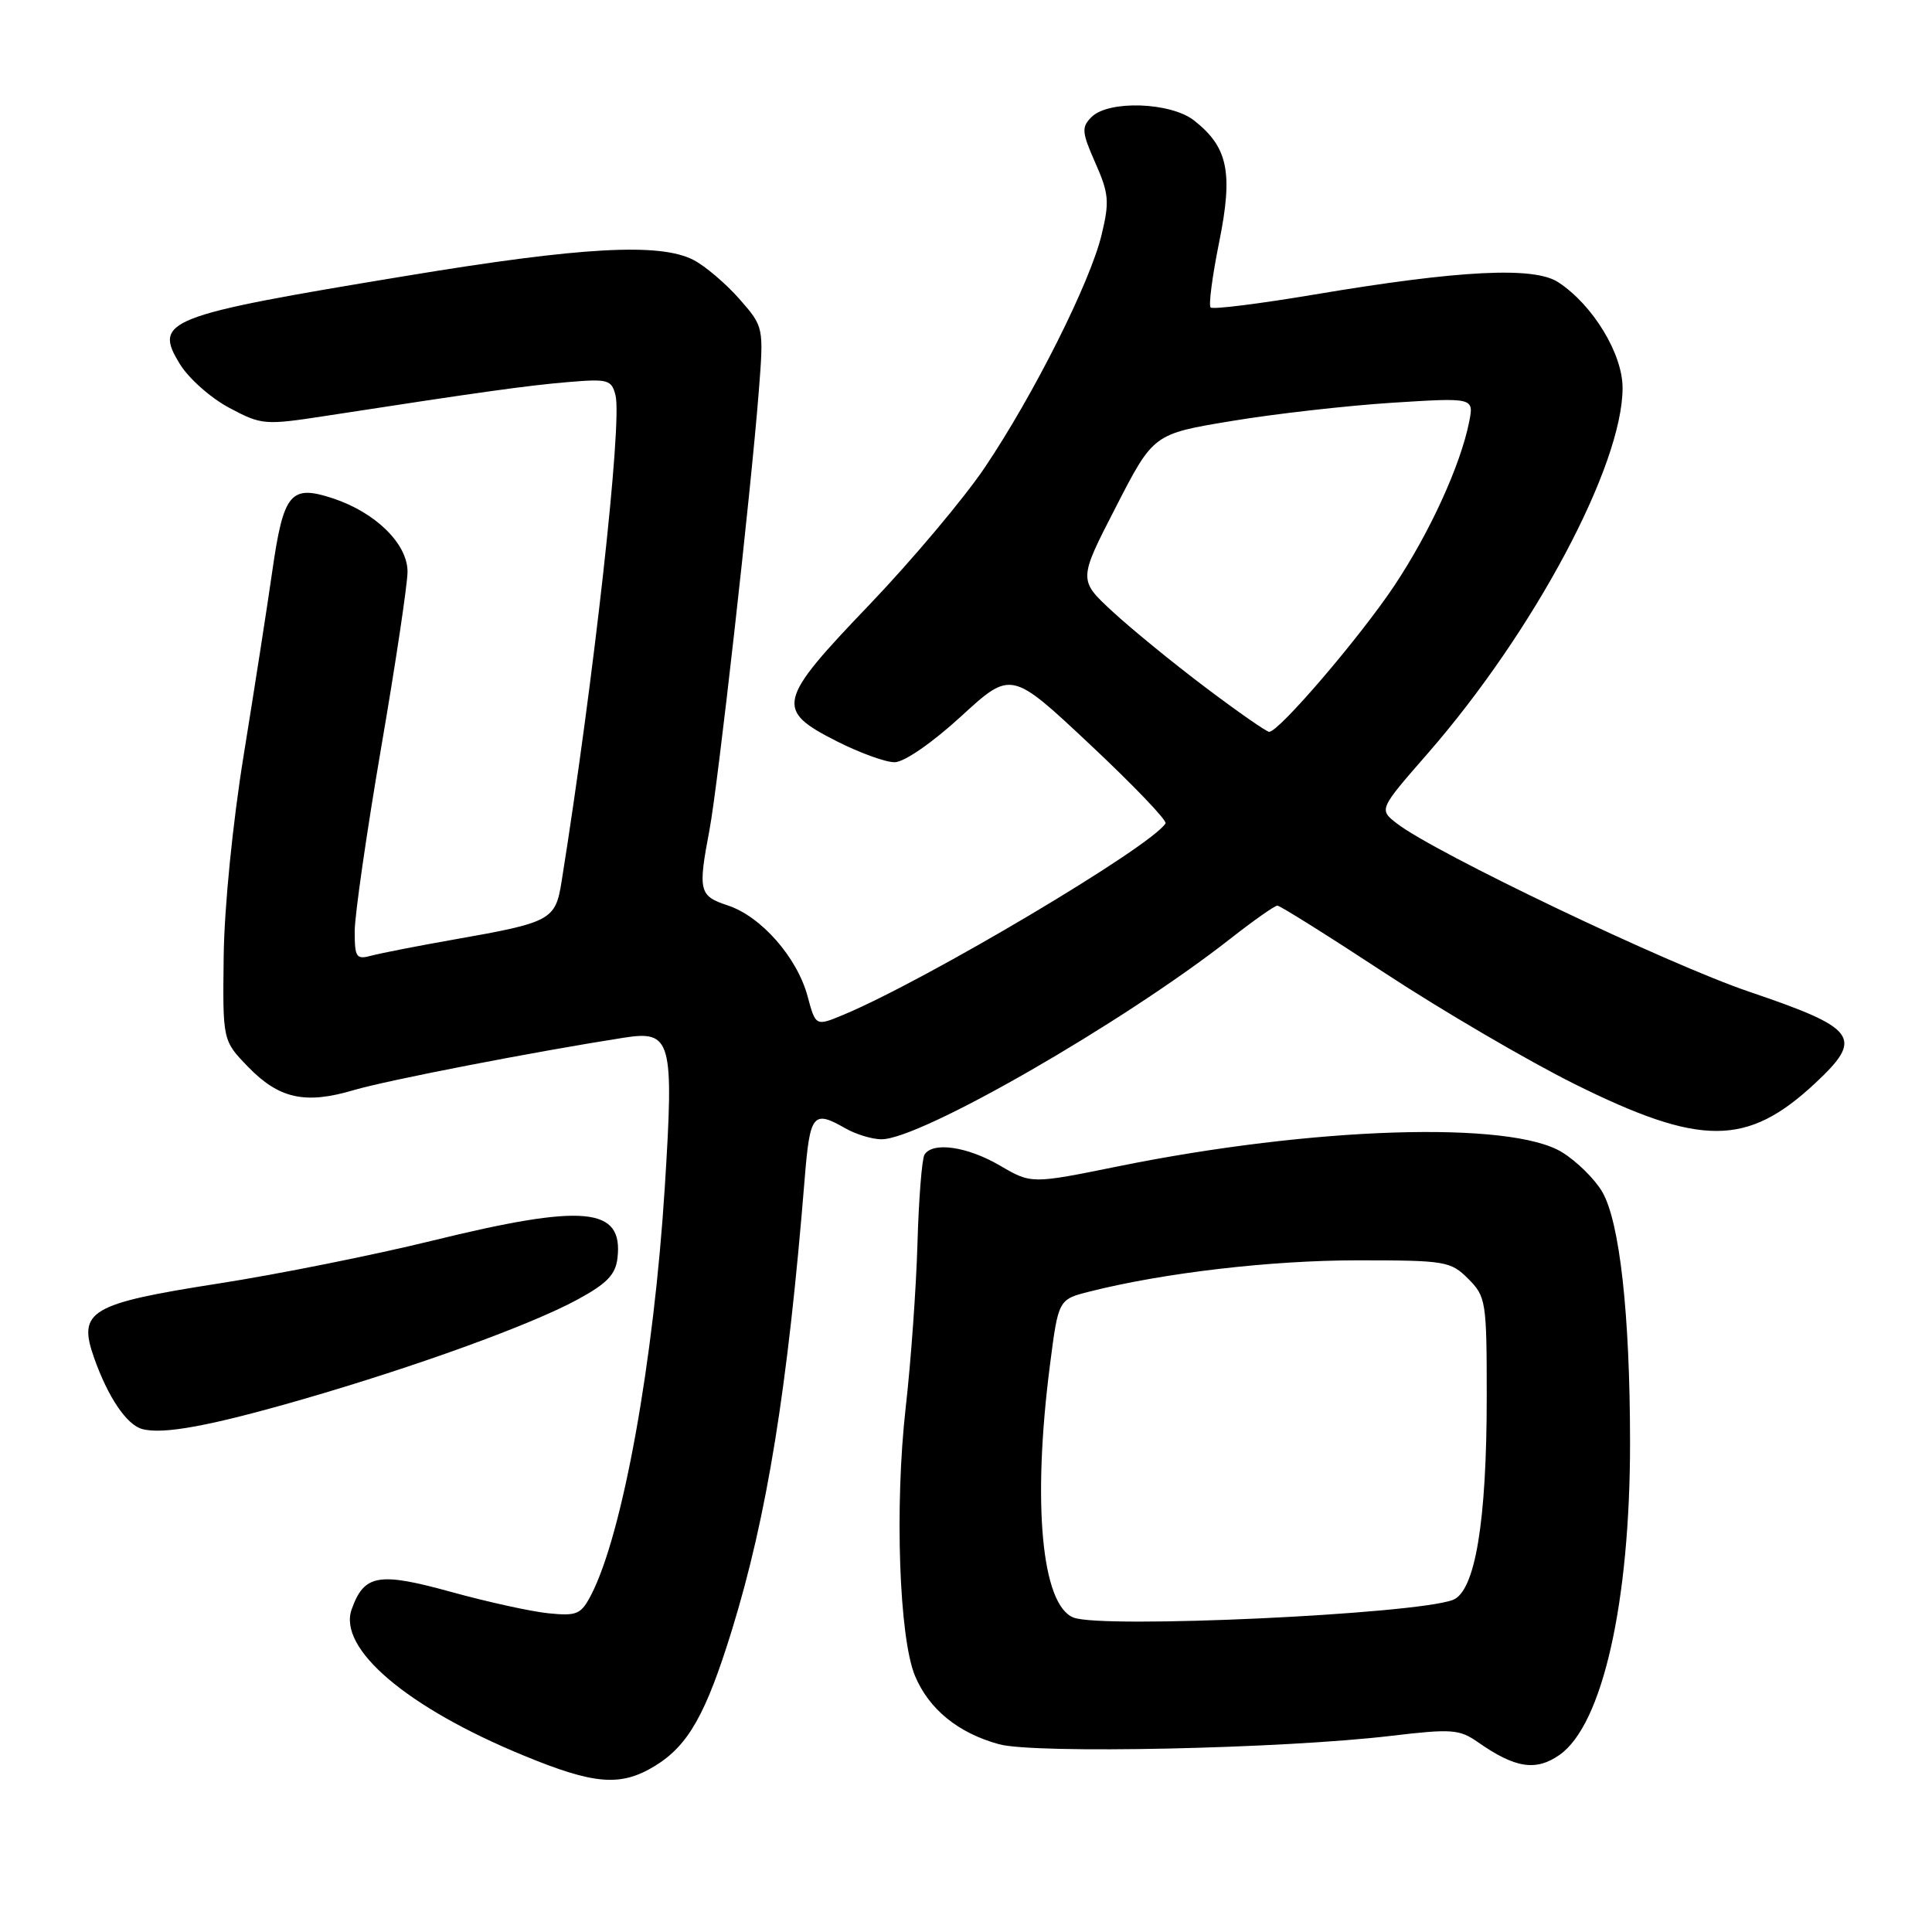 <?xml version="1.0" encoding="UTF-8" standalone="no"?>
<!DOCTYPE svg PUBLIC "-//W3C//DTD SVG 1.1//EN" "http://www.w3.org/Graphics/SVG/1.1/DTD/svg11.dtd" >
<svg xmlns="http://www.w3.org/2000/svg" xmlns:xlink="http://www.w3.org/1999/xlink" version="1.1" viewBox="0 0 256 256">
 <g >
 <path fill="currentColor"
d=" M 86.76 234.01 C 91.19 231.30 93.52 227.20 96.98 216.00 C 101.65 200.84 104.37 184.00 106.62 156.25 C 107.32 147.57 107.73 147.06 112.00 149.50 C 113.38 150.29 115.52 150.95 116.77 150.96 C 121.84 151.04 148.77 135.57 163.06 124.36 C 166.12 121.96 168.91 120.00 169.26 120.00 C 169.61 120.00 176.07 124.05 183.62 129.01 C 191.17 133.96 202.42 140.54 208.62 143.63 C 225.36 151.95 231.50 151.94 240.50 143.55 C 247.00 137.49 246.14 136.28 231.78 131.41 C 221.00 127.76 190.15 113.02 185.10 109.12 C 182.70 107.26 182.70 107.26 189.17 99.85 C 203.28 83.66 215.00 61.69 215.00 51.40 C 215.00 46.87 211.06 40.40 206.48 37.40 C 203.27 35.29 193.42 35.79 174.21 39.02 C 166.90 40.25 160.69 41.03 160.41 40.74 C 160.13 40.46 160.64 36.55 161.55 32.06 C 163.41 22.85 162.72 19.50 158.23 15.97 C 155.13 13.53 146.89 13.25 144.63 15.51 C 143.28 16.86 143.34 17.51 145.14 21.59 C 146.93 25.63 147.03 26.72 145.97 31.10 C 144.47 37.38 136.98 52.30 130.50 61.93 C 127.75 66.02 120.85 74.22 115.18 80.15 C 102.93 92.93 102.67 94.07 110.93 98.25 C 113.92 99.76 117.34 101.00 118.53 101.00 C 119.80 101.00 123.48 98.46 127.35 94.92 C 133.98 88.84 133.98 88.84 144.42 98.64 C 150.16 104.02 154.67 108.73 154.44 109.10 C 152.54 112.18 122.76 129.87 111.79 134.45 C 108.08 136.00 108.08 136.00 107.00 131.98 C 105.61 126.85 100.86 121.44 96.45 119.98 C 92.62 118.72 92.47 118.09 94.01 109.97 C 95.13 104.07 99.49 65.27 100.54 51.90 C 101.21 43.31 101.21 43.31 97.96 39.60 C 96.17 37.57 93.44 35.25 91.90 34.45 C 87.44 32.14 77.06 32.71 53.92 36.54 C 21.89 41.82 20.27 42.46 23.86 48.28 C 25.03 50.17 27.97 52.77 30.40 54.05 C 34.66 56.32 35.07 56.35 43.15 55.11 C 63.52 51.97 69.86 51.08 75.25 50.63 C 80.57 50.18 81.04 50.31 81.56 52.39 C 82.47 56.01 78.68 90.11 74.41 116.83 C 73.60 121.91 73.01 122.23 60.28 124.47 C 55.45 125.32 50.49 126.29 49.25 126.62 C 47.20 127.18 47.00 126.89 47.00 123.37 C 47.01 121.24 48.58 110.32 50.50 99.10 C 52.43 87.88 54.00 77.37 54.00 75.75 C 54.00 72.06 49.77 67.91 44.13 66.04 C 38.49 64.18 37.57 65.29 36.07 75.74 C 35.38 80.56 33.68 91.47 32.30 100.00 C 30.84 108.98 29.72 120.21 29.64 126.68 C 29.50 137.87 29.50 137.87 32.84 141.33 C 36.96 145.59 40.42 146.36 46.86 144.45 C 51.25 143.15 70.76 139.36 82.67 137.50 C 88.98 136.52 89.32 137.76 88.09 157.29 C 86.63 180.44 82.51 203.24 78.33 211.33 C 76.99 213.91 76.45 214.15 72.68 213.77 C 70.38 213.54 64.56 212.26 59.75 210.93 C 50.14 208.28 48.25 208.62 46.60 213.24 C 44.74 218.44 53.91 226.25 69.37 232.61 C 78.77 236.49 82.23 236.76 86.76 234.01 Z  M 206.65 232.53 C 212.34 228.55 216.00 212.30 215.99 191.12 C 215.98 174.11 214.62 161.86 212.29 157.90 C 211.31 156.23 208.93 153.88 207.00 152.69 C 200.20 148.47 174.03 149.30 148.19 154.54 C 136.66 156.88 136.66 156.88 132.49 154.44 C 128.18 151.92 123.58 151.25 122.50 153.00 C 122.16 153.55 121.74 158.84 121.57 164.75 C 121.40 170.66 120.70 180.45 120.01 186.50 C 118.53 199.61 119.14 217.05 121.25 222.08 C 123.11 226.50 126.97 229.64 132.38 231.12 C 137.10 232.42 169.95 231.72 184.32 230.01 C 192.33 229.06 193.38 229.13 195.82 230.84 C 200.76 234.30 203.51 234.73 206.65 232.53 Z  M 40.06 185.43 C 55.23 181.04 70.28 175.58 76.50 172.21 C 80.42 170.08 81.57 168.90 81.82 166.69 C 82.60 159.92 77.43 159.45 57.18 164.42 C 49.52 166.30 36.82 168.85 28.97 170.07 C 11.89 172.74 10.28 173.71 12.46 179.90 C 14.31 185.13 16.76 188.77 18.83 189.35 C 21.59 190.11 27.86 188.95 40.06 185.43 Z  M 159.76 91.11 C 155.50 87.90 149.96 83.38 147.45 81.06 C 142.88 76.85 142.88 76.85 147.86 67.18 C 152.83 57.50 152.83 57.50 163.17 55.79 C 168.85 54.84 178.41 53.76 184.41 53.37 C 195.31 52.68 195.31 52.68 194.67 55.91 C 193.52 61.66 189.47 70.53 184.76 77.60 C 180.18 84.47 169.43 97.02 168.17 96.97 C 167.80 96.96 164.02 94.32 159.76 91.11 Z  M 142.23 214.33 C 138.02 212.64 136.77 199.22 139.12 180.91 C 140.24 172.18 140.24 172.18 144.41 171.13 C 154.24 168.65 168.35 167.01 179.80 167.00 C 191.52 167.00 192.21 167.11 194.55 169.45 C 196.90 171.81 197.00 172.43 197.00 185.09 C 197.00 201.67 195.46 210.87 192.51 212.00 C 187.46 213.91 145.98 215.84 142.23 214.33 Z "/>
</g>
</svg>